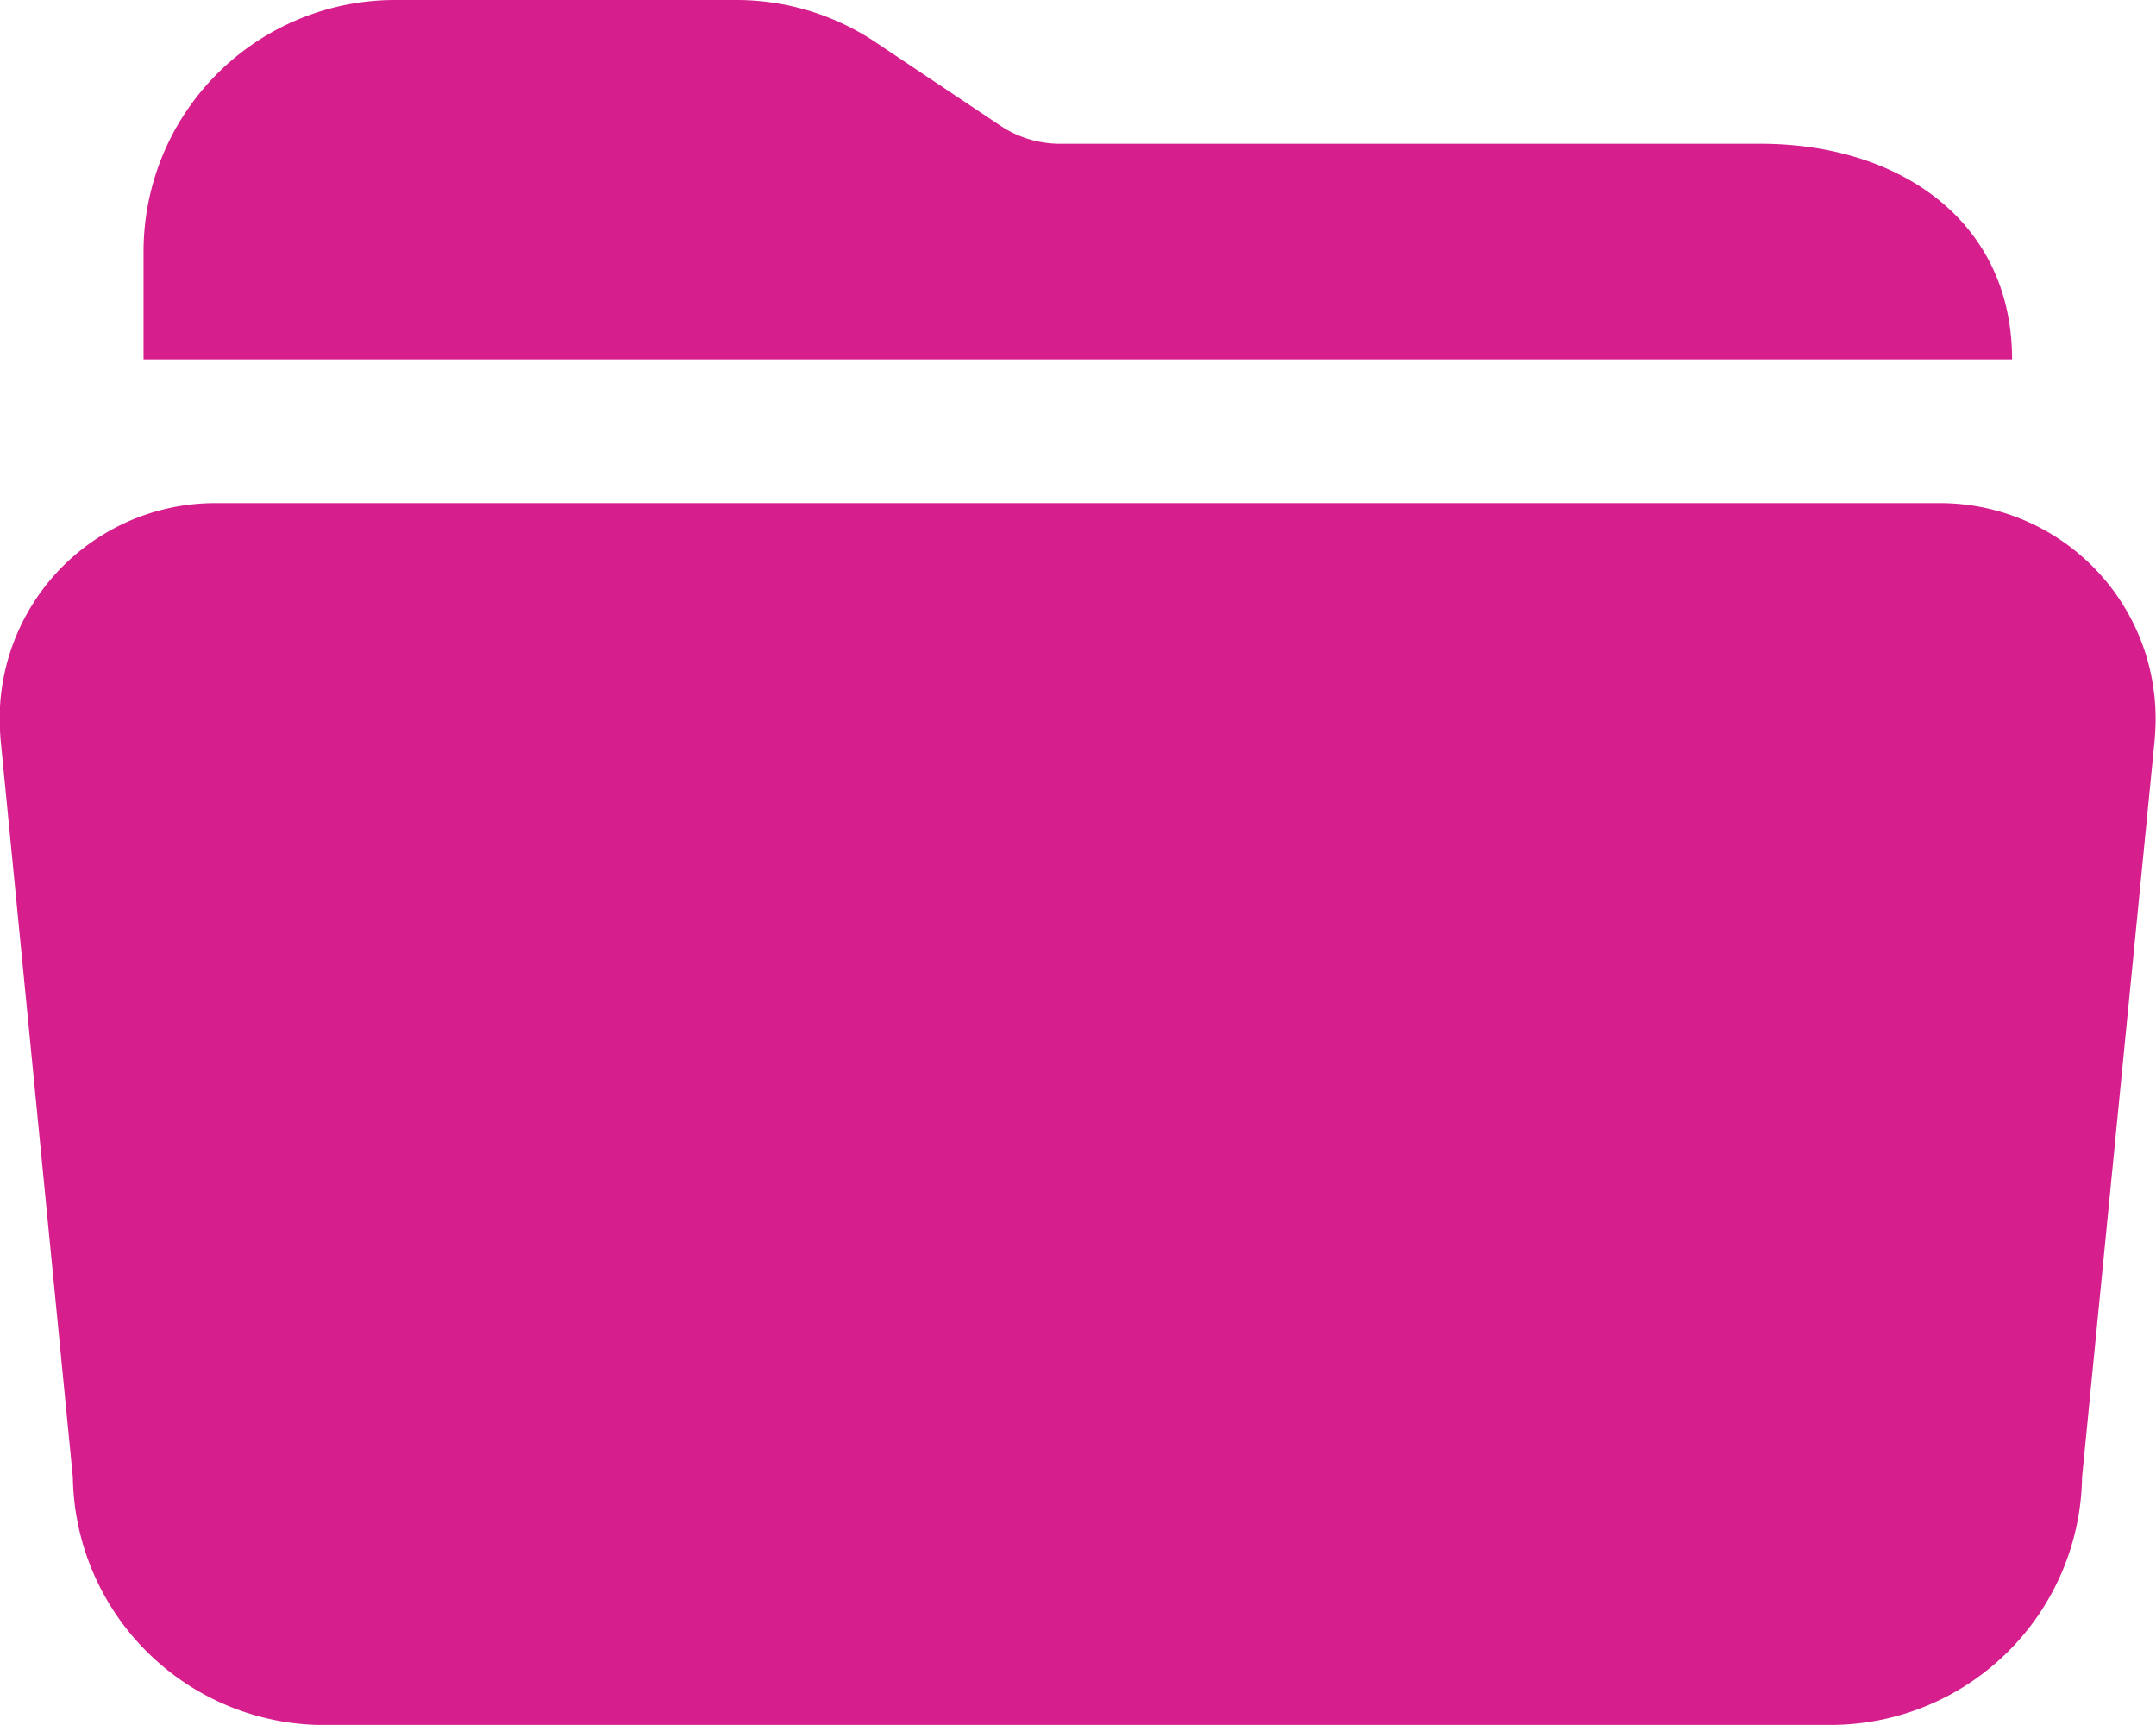<svg xmlns="http://www.w3.org/2000/svg" width="24" height="19.199" viewBox="0 0 24 19.199">
  <path id="Icon_ion-folder-open" data-name="Icon ion-folder-open" d="M20.724,6.1H12.93a1.194,1.194,0,0,1-.665-.2l-1.39-.929A2.788,2.788,0,0,0,9.32,4.5H5.525a2.8,2.8,0,0,0-2.8,2.8V8.5h20.8C23.524,6.956,22.268,6.1,20.724,6.1Zm.787,17.6H4.738a2.8,2.8,0,0,1-2.8-2.757l-.807-8.237v-.014A2.4,2.4,0,0,1,3.525,10.1h19.2a2.4,2.4,0,0,1,2.39,2.591v.014l-.811,8.237a2.8,2.8,0,0,1-2.8,2.757ZM24.319,12.627Z" transform="translate(-1.127 -4.5)" fill="#d61e8d"/>
</svg>
